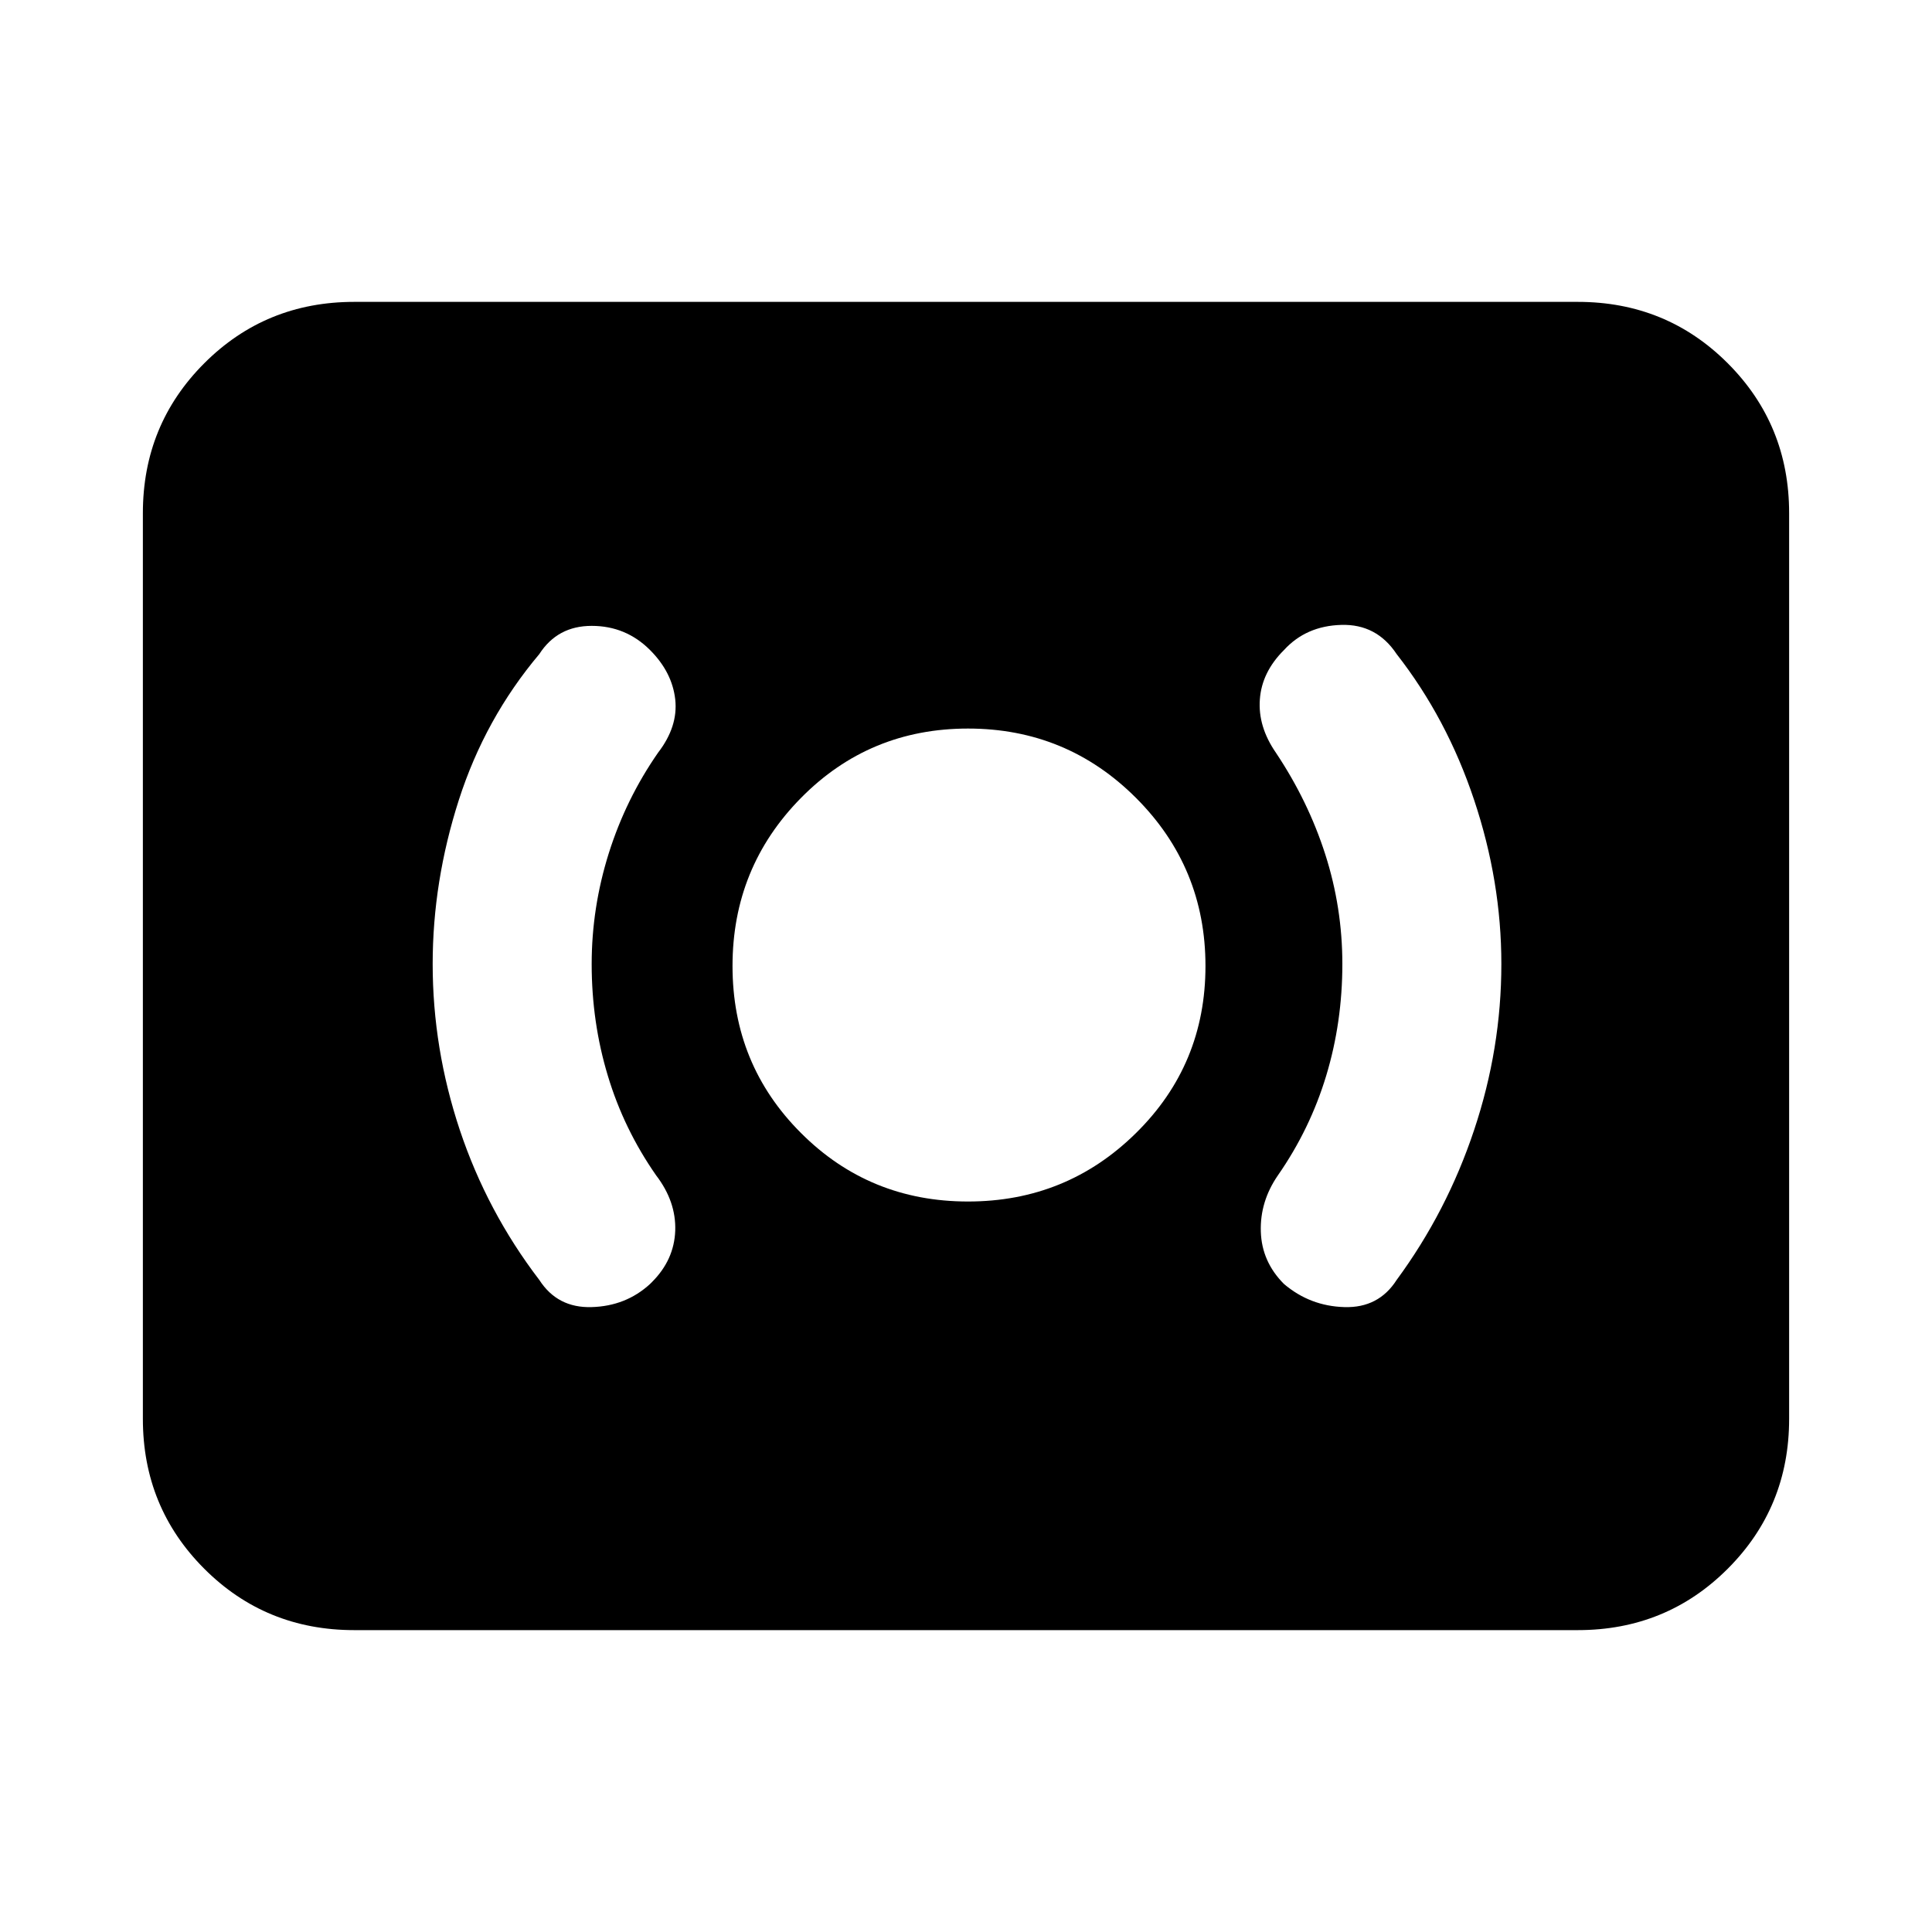 <svg xmlns="http://www.w3.org/2000/svg" height="20" width="20"><path d="M10.021 12.438q1.021 0 1.739-.709.719-.708.719-1.729 0-1.021-.719-1.74-.718-.718-1.739-.718-1.021 0-1.729.718-.709.719-.709 1.74t.709 1.729q.708.709 1.729.709Zm4.437.812q.521-.708.802-1.552.282-.844.282-1.719 0-.854-.282-1.698-.281-.843-.802-1.51-.208-.313-.573-.302-.364.01-.593.26-.23.229-.25.511-.021.281.166.552.334.5.511 1.052t.177 1.135q0 .604-.167 1.156-.167.553-.5 1.032-.187.271-.177.583.01.312.24.542.27.229.625.239.354.011.541-.281Zm-7.729.042.021-.021q.229-.229.24-.531.01-.302-.198-.573-.334-.479-.5-1.032-.167-.552-.167-1.156 0-.583.177-1.146.177-.562.51-1.041.209-.271.178-.552-.032-.282-.261-.511-.25-.25-.604-.25t-.542.292q-.562.667-.833 1.51-.271.844-.271 1.698 0 .875.281 1.719.282.844.823 1.552.188.292.542.281.354-.01.604-.239Zm-3.062 3.583q-.917 0-1.552-.635-.636-.636-.636-1.552V5.312q0-.916.636-1.552.635-.635 1.552-.635h12.666q.917 0 1.552.635.636.636.636 1.552v9.376q0 .916-.636 1.552-.635.635-1.552.635Z"/></svg>